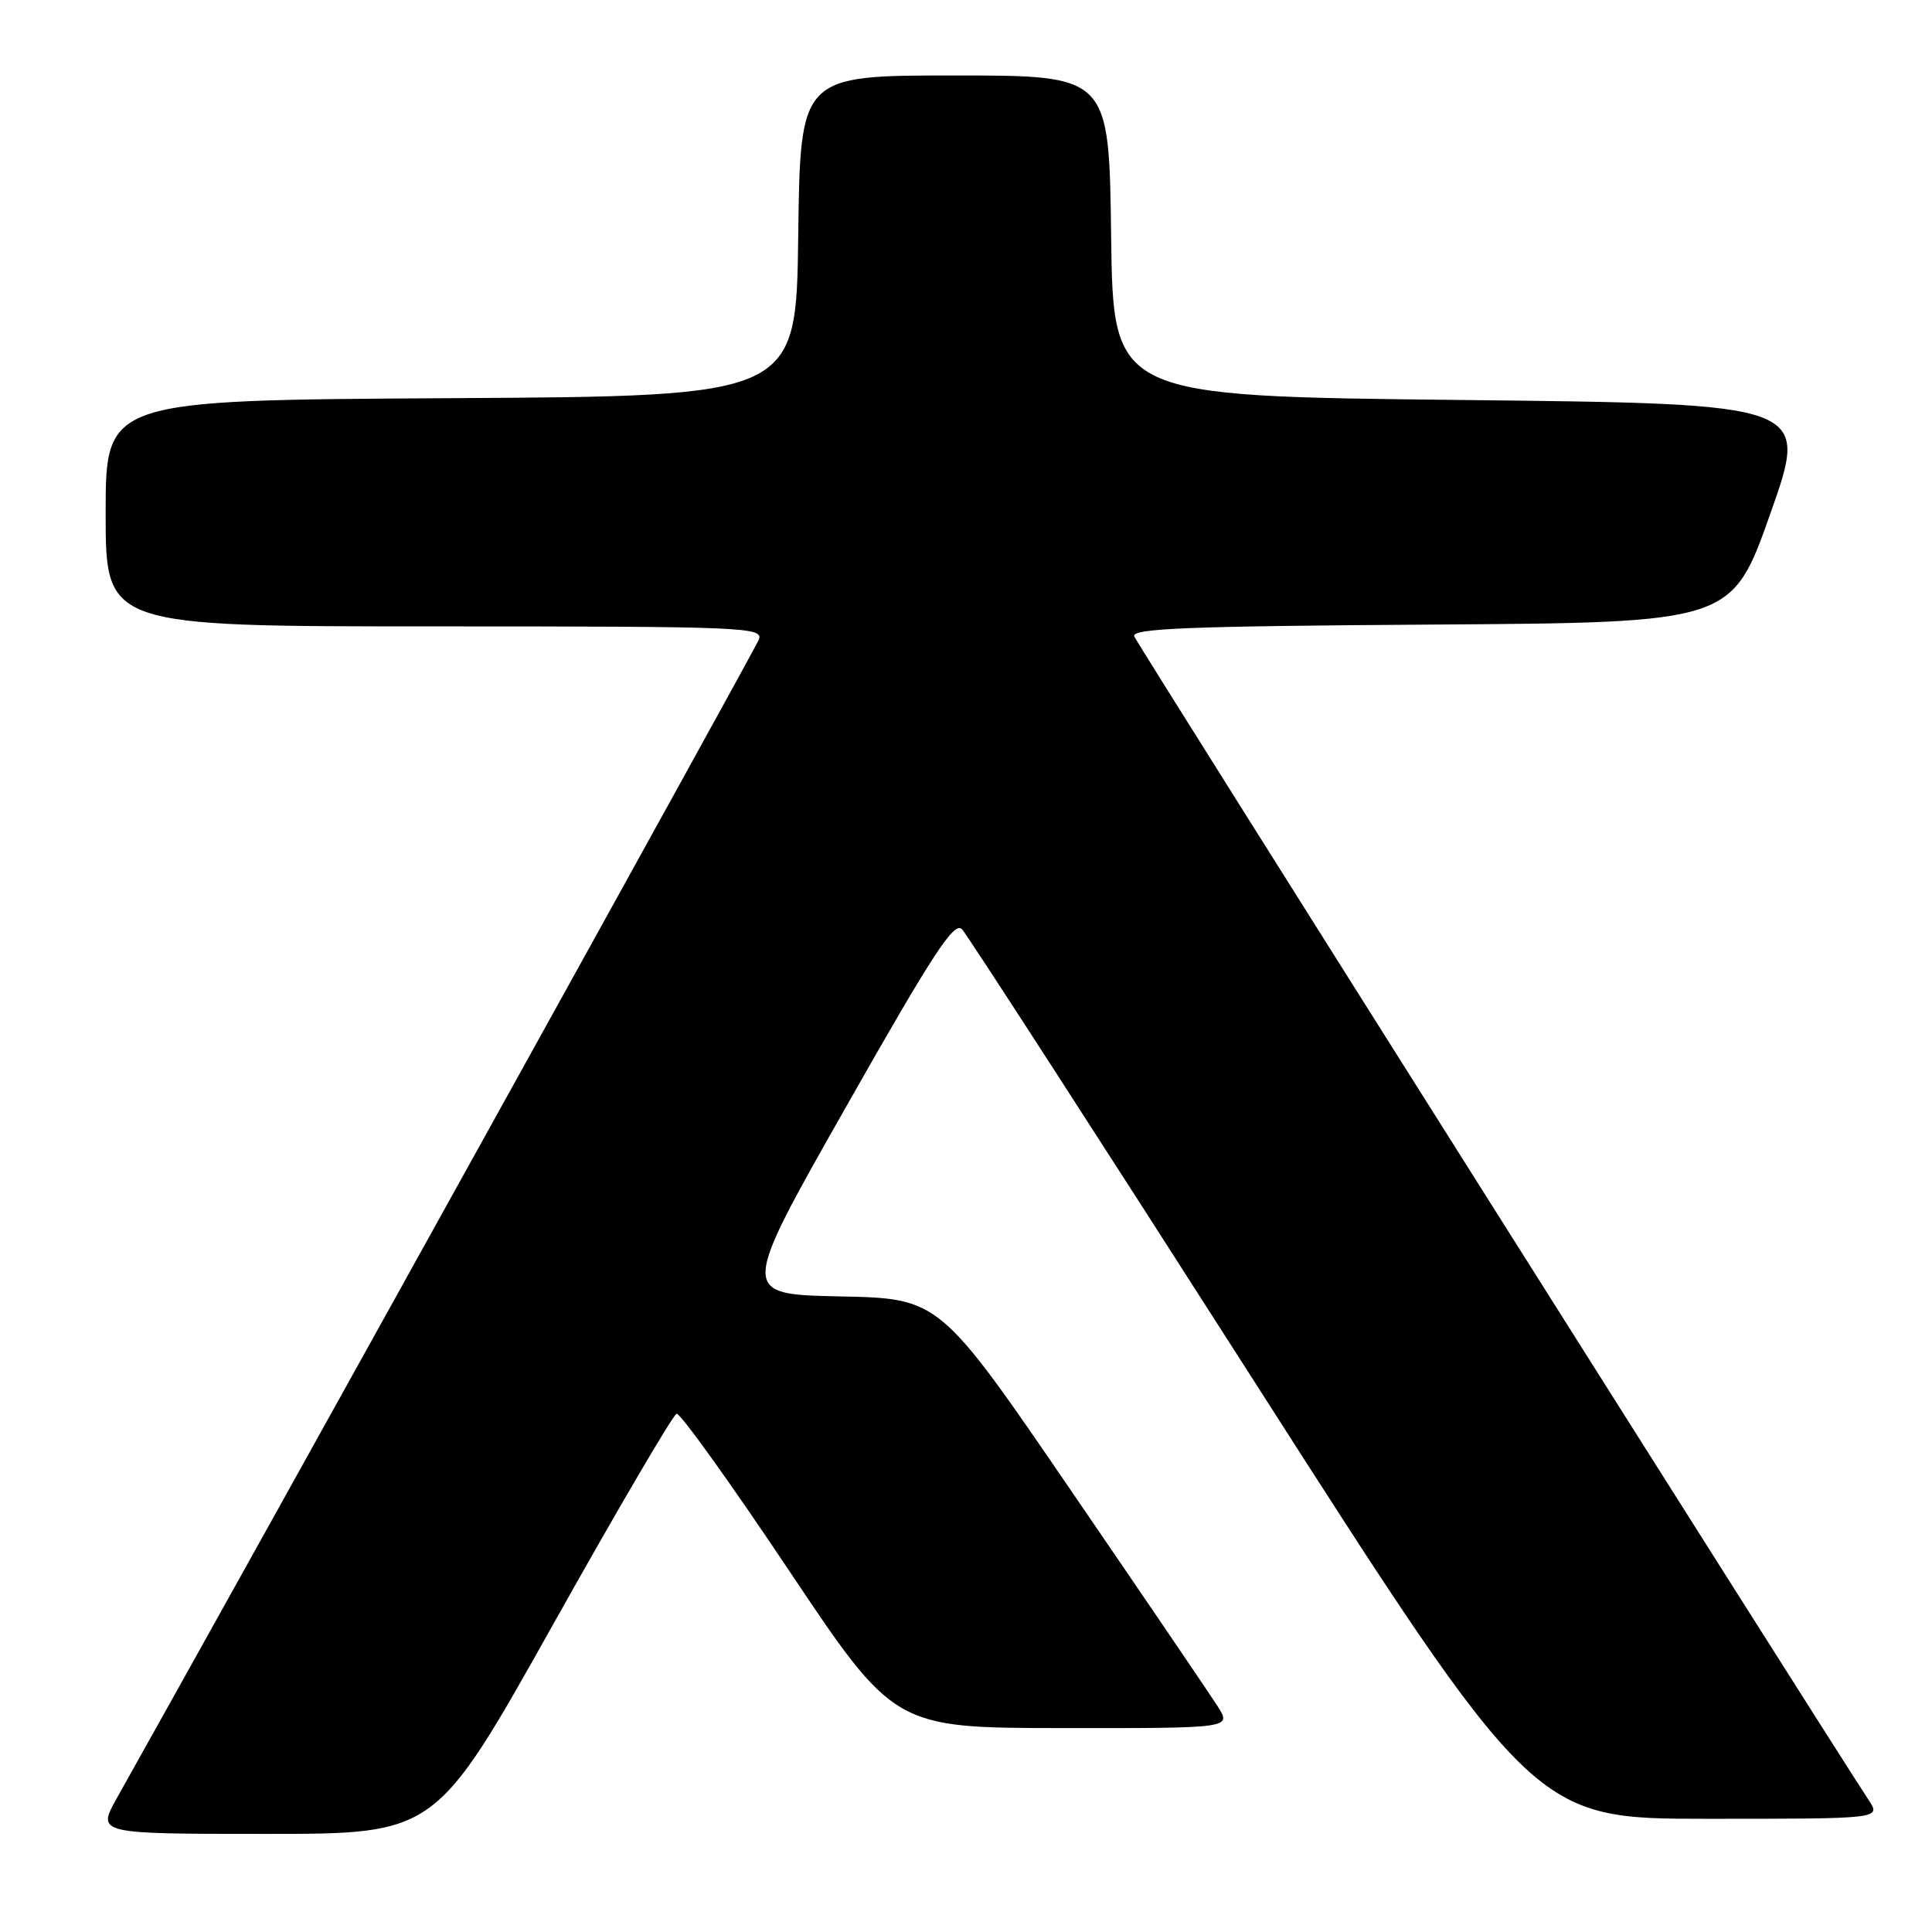 <?xml version="1.0" encoding="UTF-8" standalone="no"?>
<!DOCTYPE svg PUBLIC "-//W3C//DTD SVG 1.1//EN" "http://www.w3.org/Graphics/SVG/1.1/DTD/svg11.dtd" >
<svg xmlns="http://www.w3.org/2000/svg" xmlns:xlink="http://www.w3.org/1999/xlink" version="1.1" viewBox="0 0 256 256">
 <g >
 <path fill="currentColor"
d=" M 73.27 215.28 C 81.81 200.04 89.18 187.46 89.65 187.33 C 90.12 187.20 96.80 196.51 104.50 208.03 C 118.50 228.96 118.50 228.96 140.85 228.98 C 163.20 229.00 163.20 229.00 161.35 226.10 C 160.33 224.51 151.63 211.70 142.00 197.63 C 124.51 172.05 124.51 172.05 111.27 171.78 C 98.02 171.50 98.02 171.50 112.12 146.64 C 123.71 126.20 126.44 122.03 127.48 123.14 C 128.18 123.89 145.52 150.71 166.01 182.75 C 203.28 241.00 203.28 241.00 226.25 241.00 C 249.23 241.00 249.23 241.00 247.63 238.55 C 240.81 228.15 150.68 85.34 150.29 84.32 C 149.89 83.27 157.42 82.97 189.64 82.76 C 229.48 82.50 229.48 82.50 234.60 68.00 C 239.72 53.50 239.72 53.50 193.61 53.00 C 147.50 52.50 147.50 52.50 147.23 31.25 C 146.96 10.00 146.96 10.00 126.50 10.00 C 106.04 10.00 106.04 10.00 105.77 31.25 C 105.50 52.50 105.50 52.50 59.75 52.76 C 14.00 53.02 14.00 53.02 14.00 68.01 C 14.00 83.00 14.00 83.00 57.61 83.00 C 98.72 83.00 101.18 83.10 100.55 84.75 C 100.06 86.06 35.71 202.19 15.49 238.25 C 12.83 243.00 12.83 243.00 35.29 243.00 C 57.74 243.00 57.74 243.00 73.27 215.28 Z "/>
</g>
</svg>
